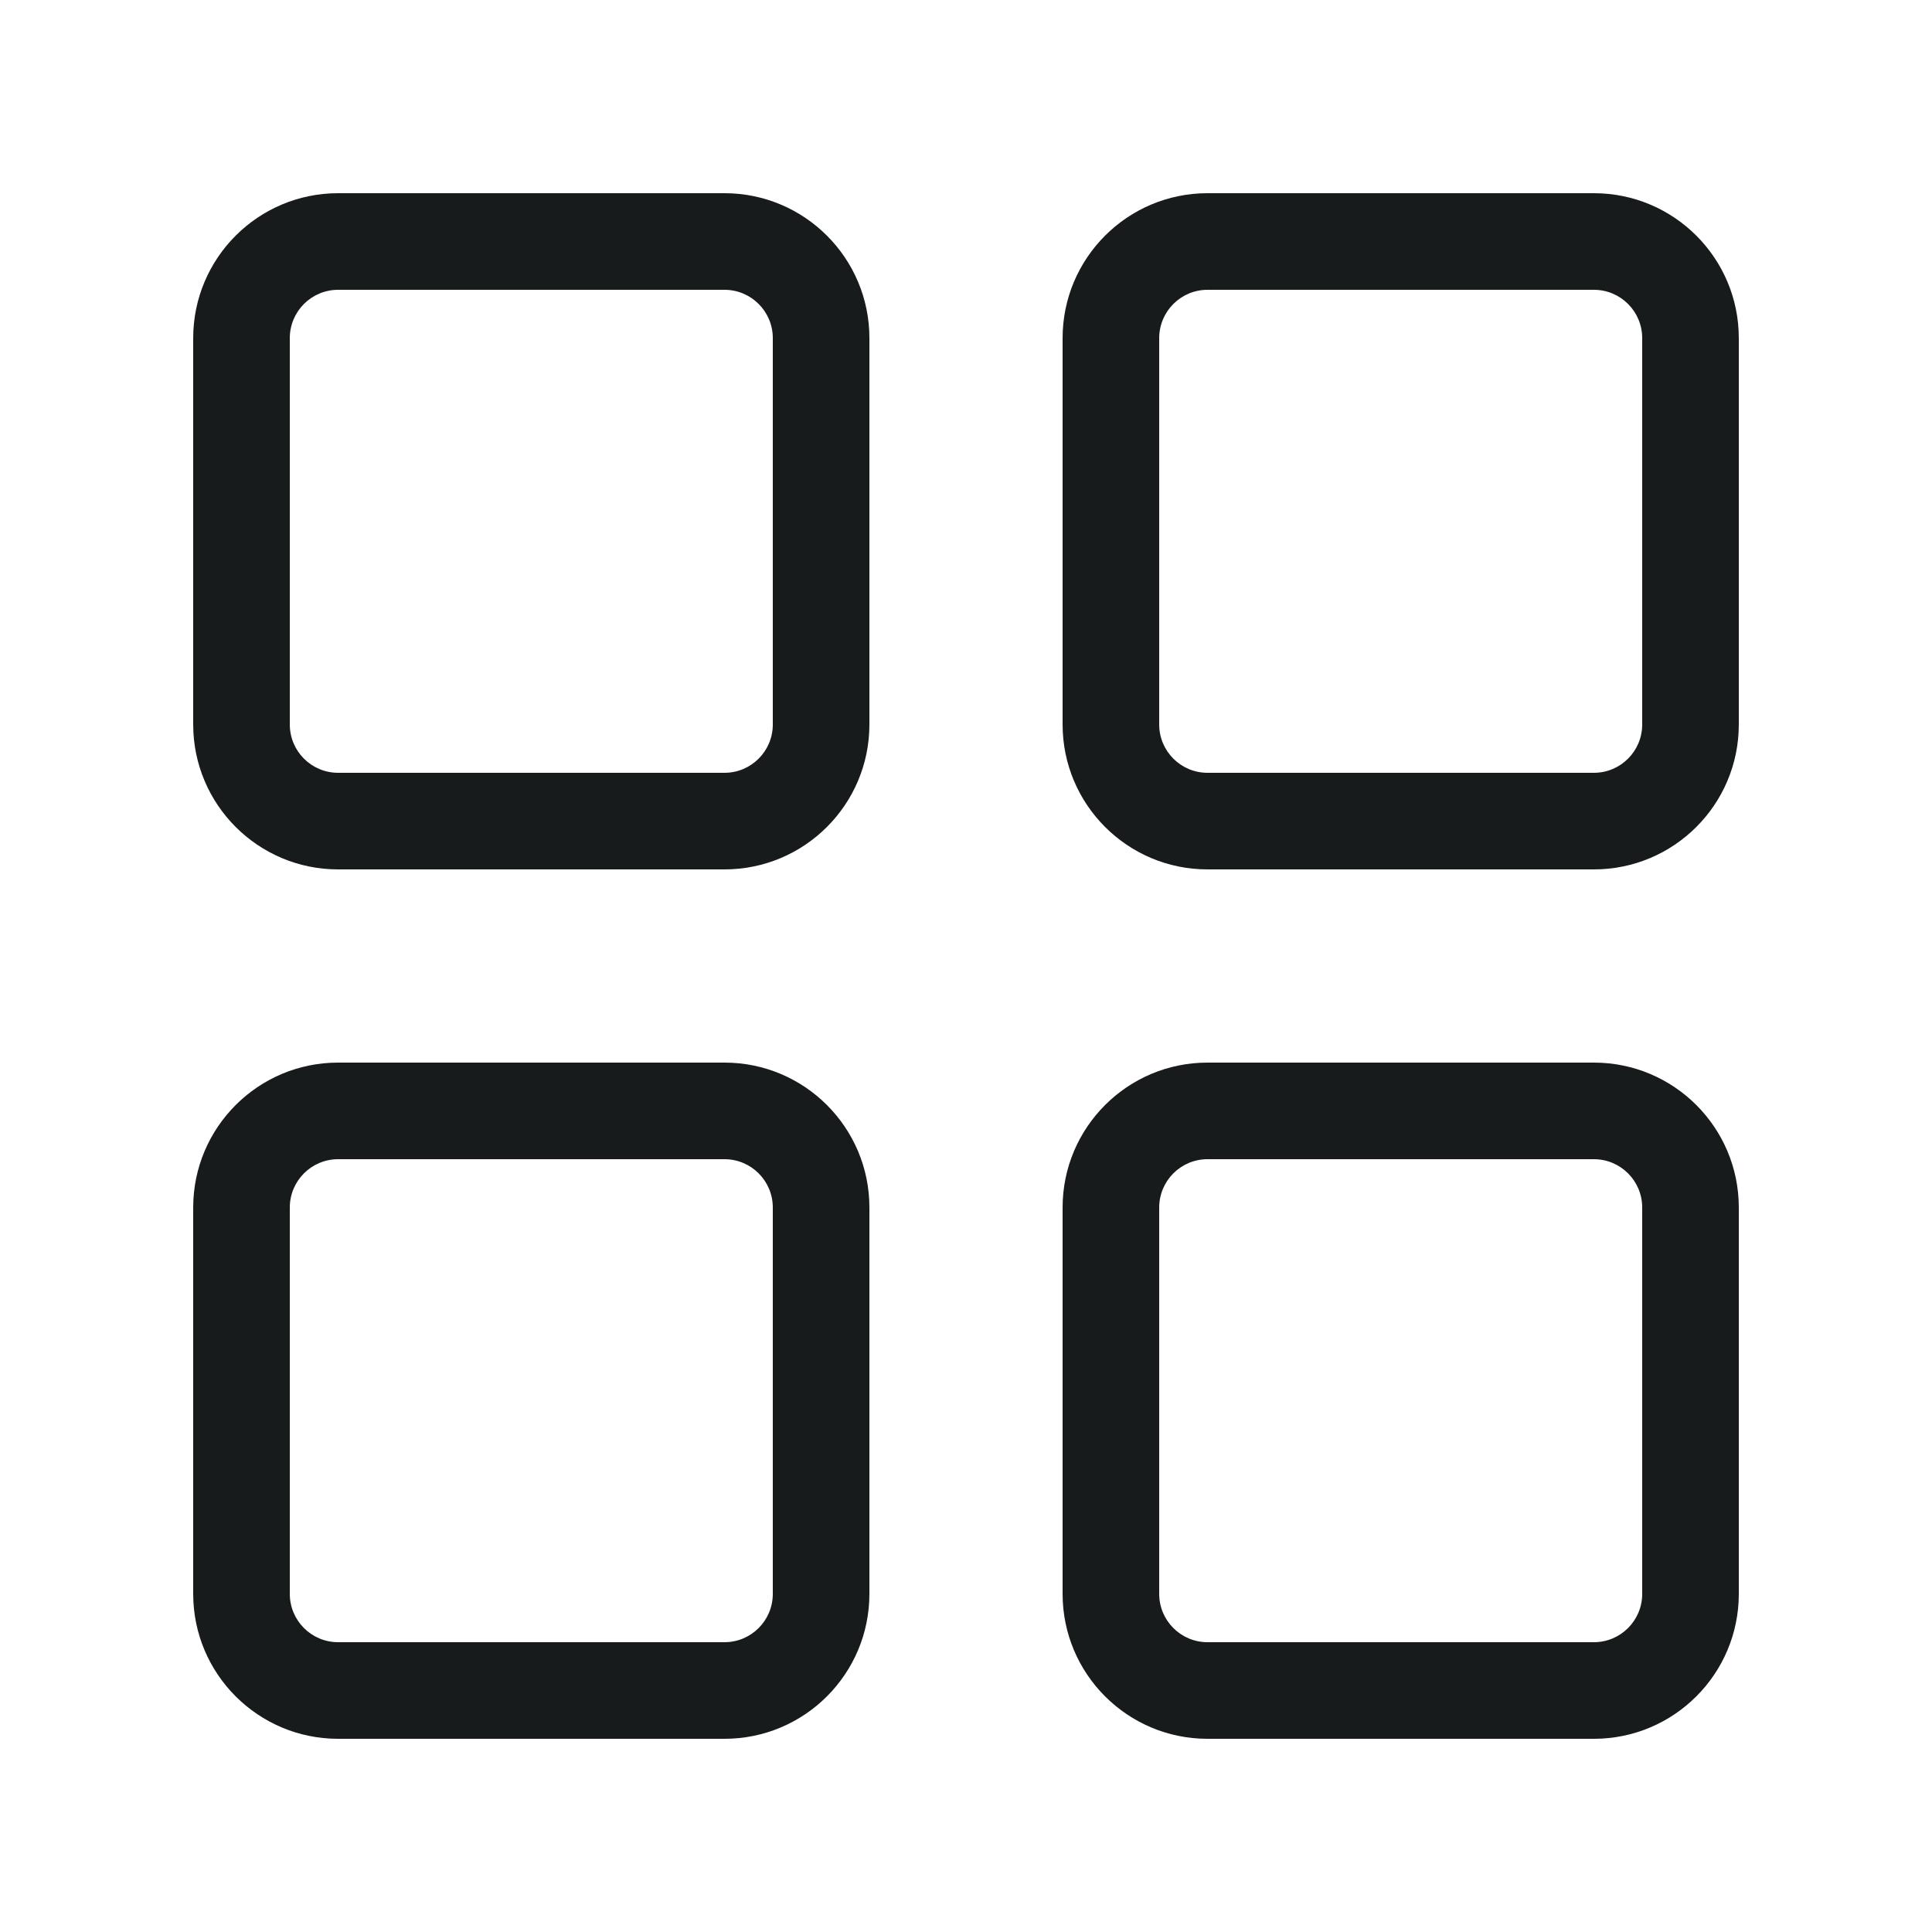 <svg width="20" height="20" viewBox="0 0 20 20" fill="none" xmlns="http://www.w3.org/2000/svg">
<path fill-rule="evenodd" clip-rule="evenodd" d="M3.5 2C2.672 2 2 2.672 2 3.5V7.5C2 8.328 2.672 9 3.5 9H7.5C8.328 9 9 8.328 9 7.5V3.5C9 2.672 8.328 2 7.5 2H3.5ZM3 3.5C3 3.224 3.224 3 3.5 3H7.5C7.776 3 8 3.224 8 3.5V7.5C8 7.776 7.776 8 7.5 8H3.5C3.224 8 3 7.776 3 7.5V3.5Z" fill="#171B1C"/>
<path fill-rule="evenodd" clip-rule="evenodd" d="M3.5 11C2.672 11 2 11.672 2 12.5V16.5C2 17.328 2.672 18 3.5 18H7.5C8.328 18 9 17.328 9 16.5V12.5C9 11.672 8.328 11 7.5 11H3.5ZM3 12.5C3 12.224 3.224 12 3.5 12H7.5C7.776 12 8 12.224 8 12.5V16.5C8 16.776 7.776 17 7.5 17H3.5C3.224 17 3 16.776 3 16.5V12.5Z" fill="#171B1C"/>
<path fill-rule="evenodd" clip-rule="evenodd" d="M11 3.5C11 2.672 11.672 2 12.5 2H16.5C17.328 2 18 2.672 18 3.5V7.5C18 8.328 17.328 9 16.5 9H12.5C11.672 9 11 8.328 11 7.5V3.5ZM12.5 3C12.224 3 12 3.224 12 3.5V7.5C12 7.776 12.224 8 12.5 8H16.5C16.776 8 17 7.776 17 7.5V3.5C17 3.224 16.776 3 16.5 3H12.5Z" fill="#171B1C"/>
<path fill-rule="evenodd" clip-rule="evenodd" d="M12.5 11C11.672 11 11 11.672 11 12.5V16.5C11 17.328 11.672 18 12.5 18H16.5C17.328 18 18 17.328 18 16.5V12.5C18 11.672 17.328 11 16.5 11H12.5ZM12 12.5C12 12.224 12.224 12 12.5 12H16.5C16.776 12 17 12.224 17 12.5V16.5C17 16.776 16.776 17 16.5 17H12.5C12.224 17 12 16.776 12 16.5V12.5Z" fill="#171B1C"/>
</svg>
